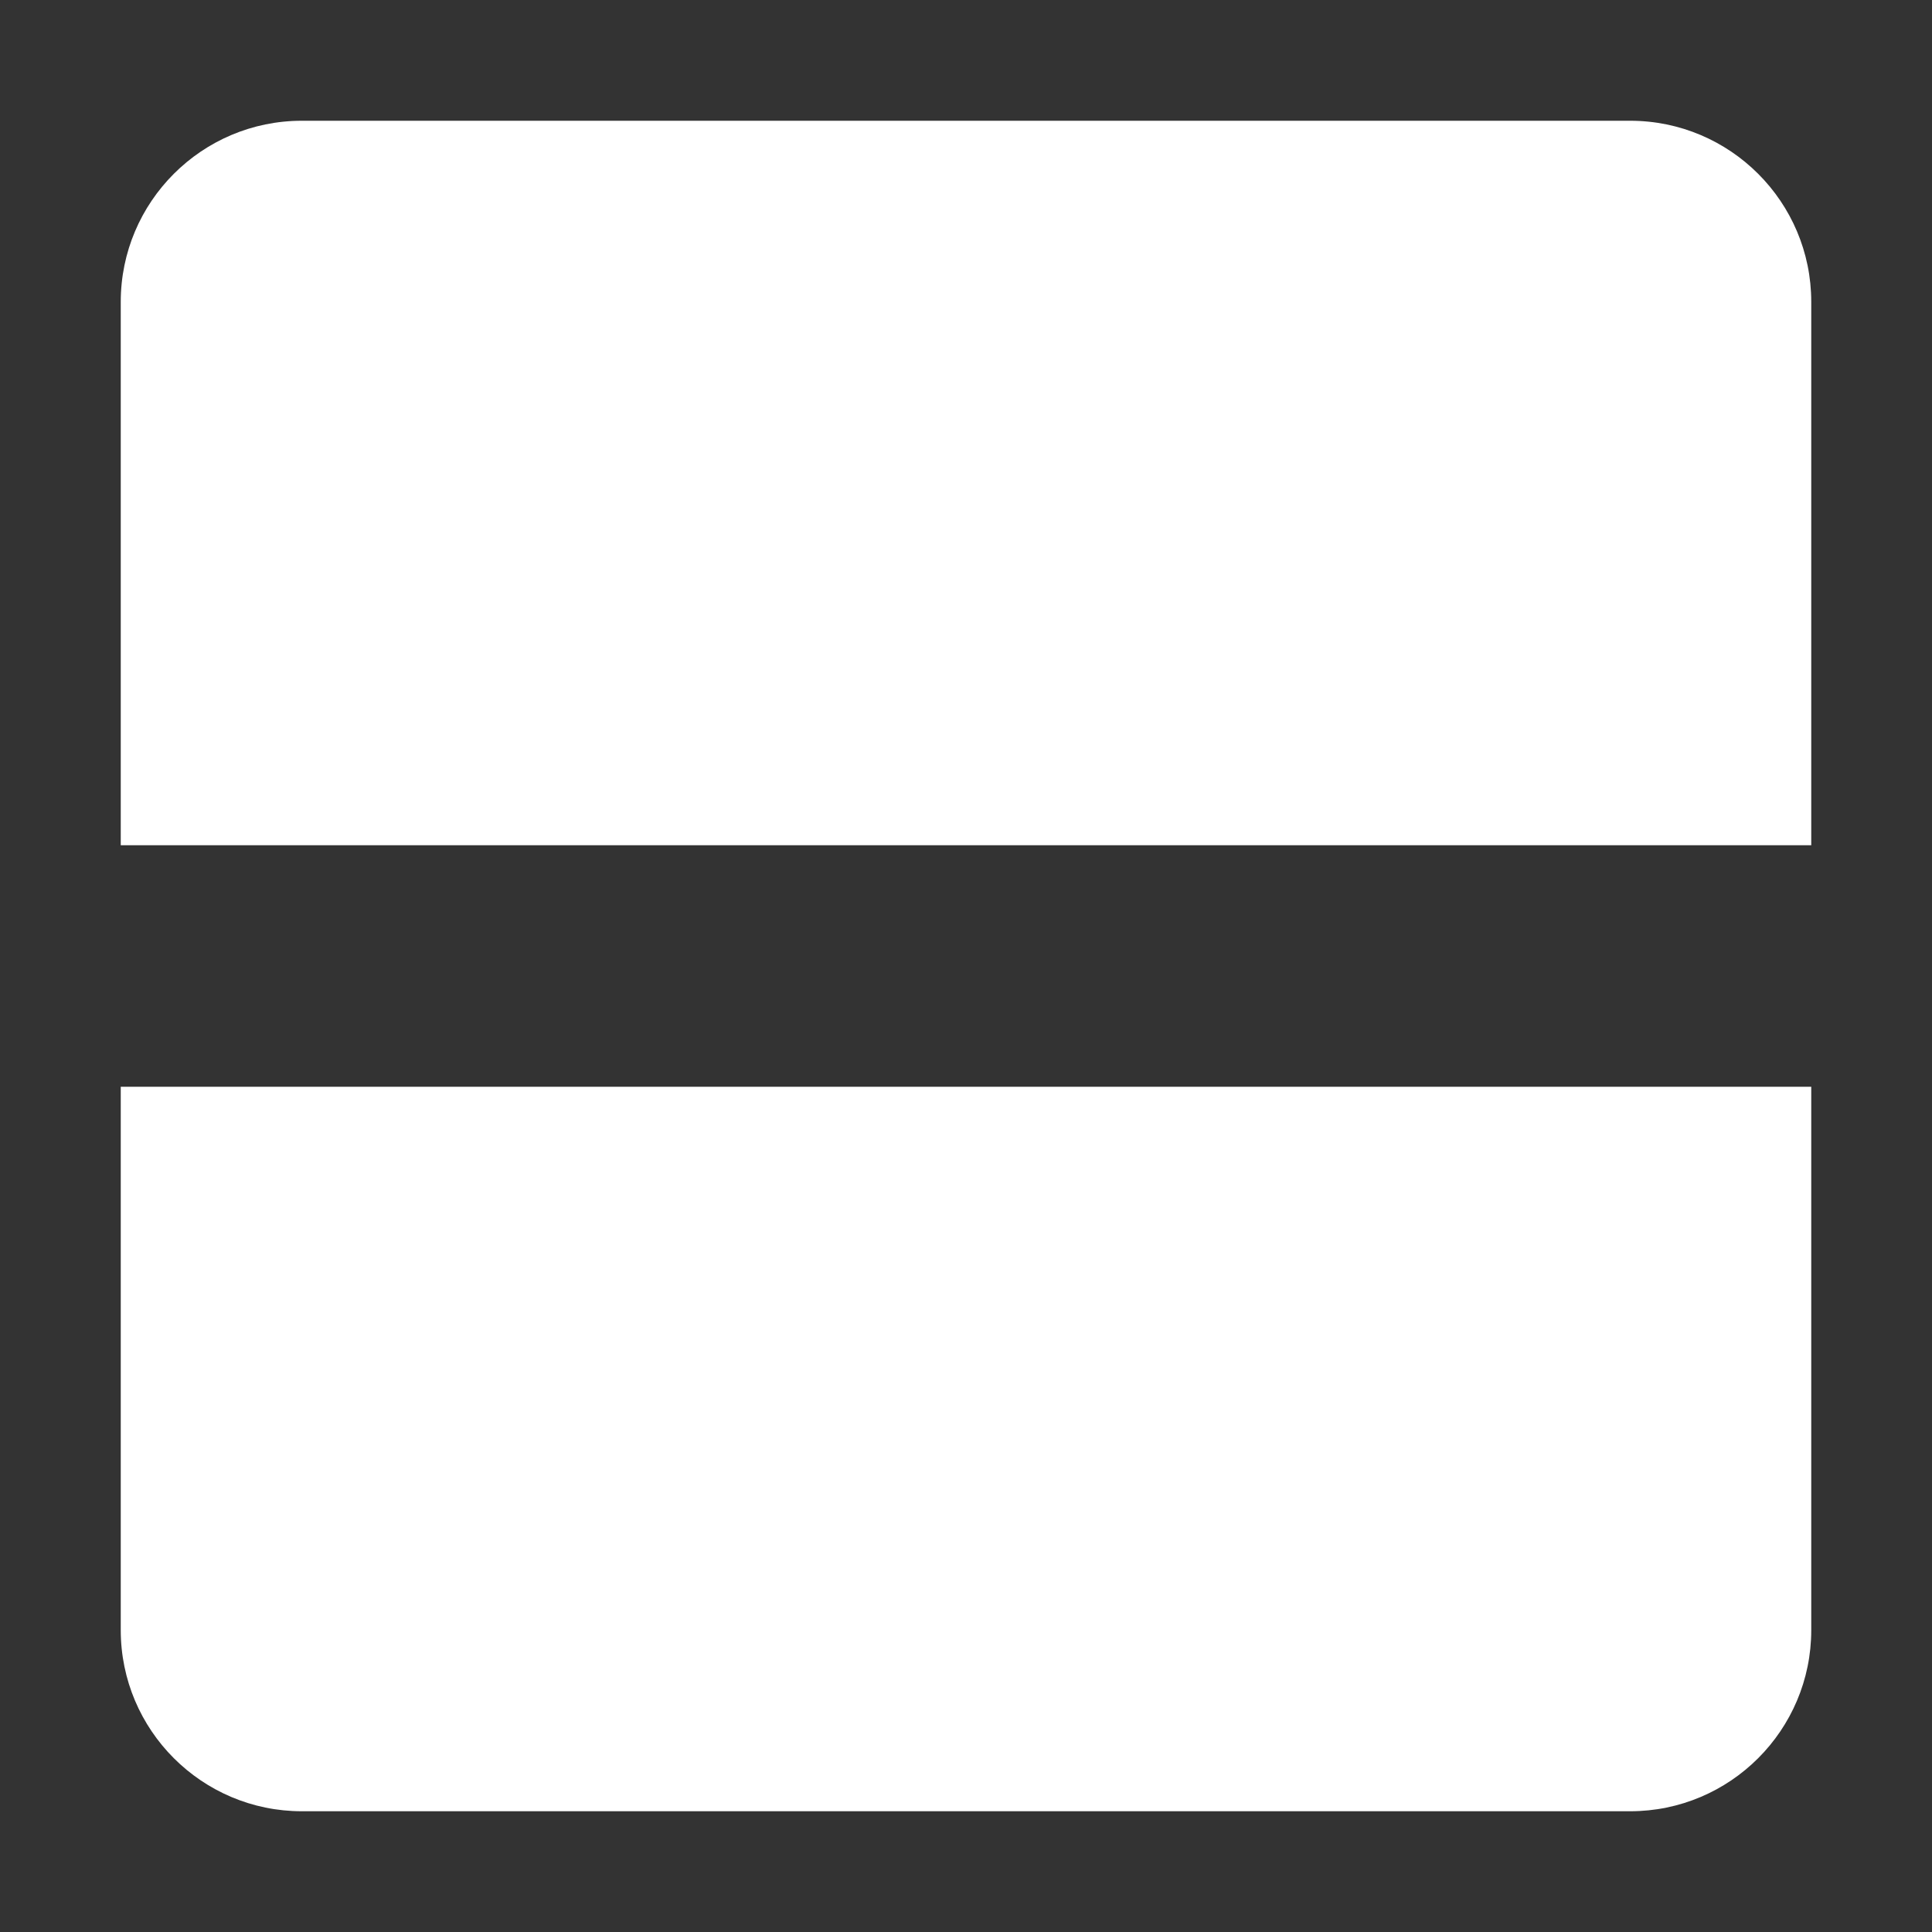 <svg width="16" height="16" viewBox="0 0 16 16" fill="none" xmlns="http://www.w3.org/2000/svg">
<rect x="0" y="0" width="16" height="16" fill="#333333" stroke="none"/>
<path fill-rule="evenodd" clip-rule="evenodd" d="M2.5 1C1.672 1 1 1.672 1 2.5V7H15V2.5C15 1.672 14.328 1 13.5 1H2.5ZM13.5 15C14.328 15 15 14.328 15 13.5L15 9L1 9V13.5C1 14.328 1.672 15 2.5 15L13.5 15Z" fill="white"/>
</svg>
